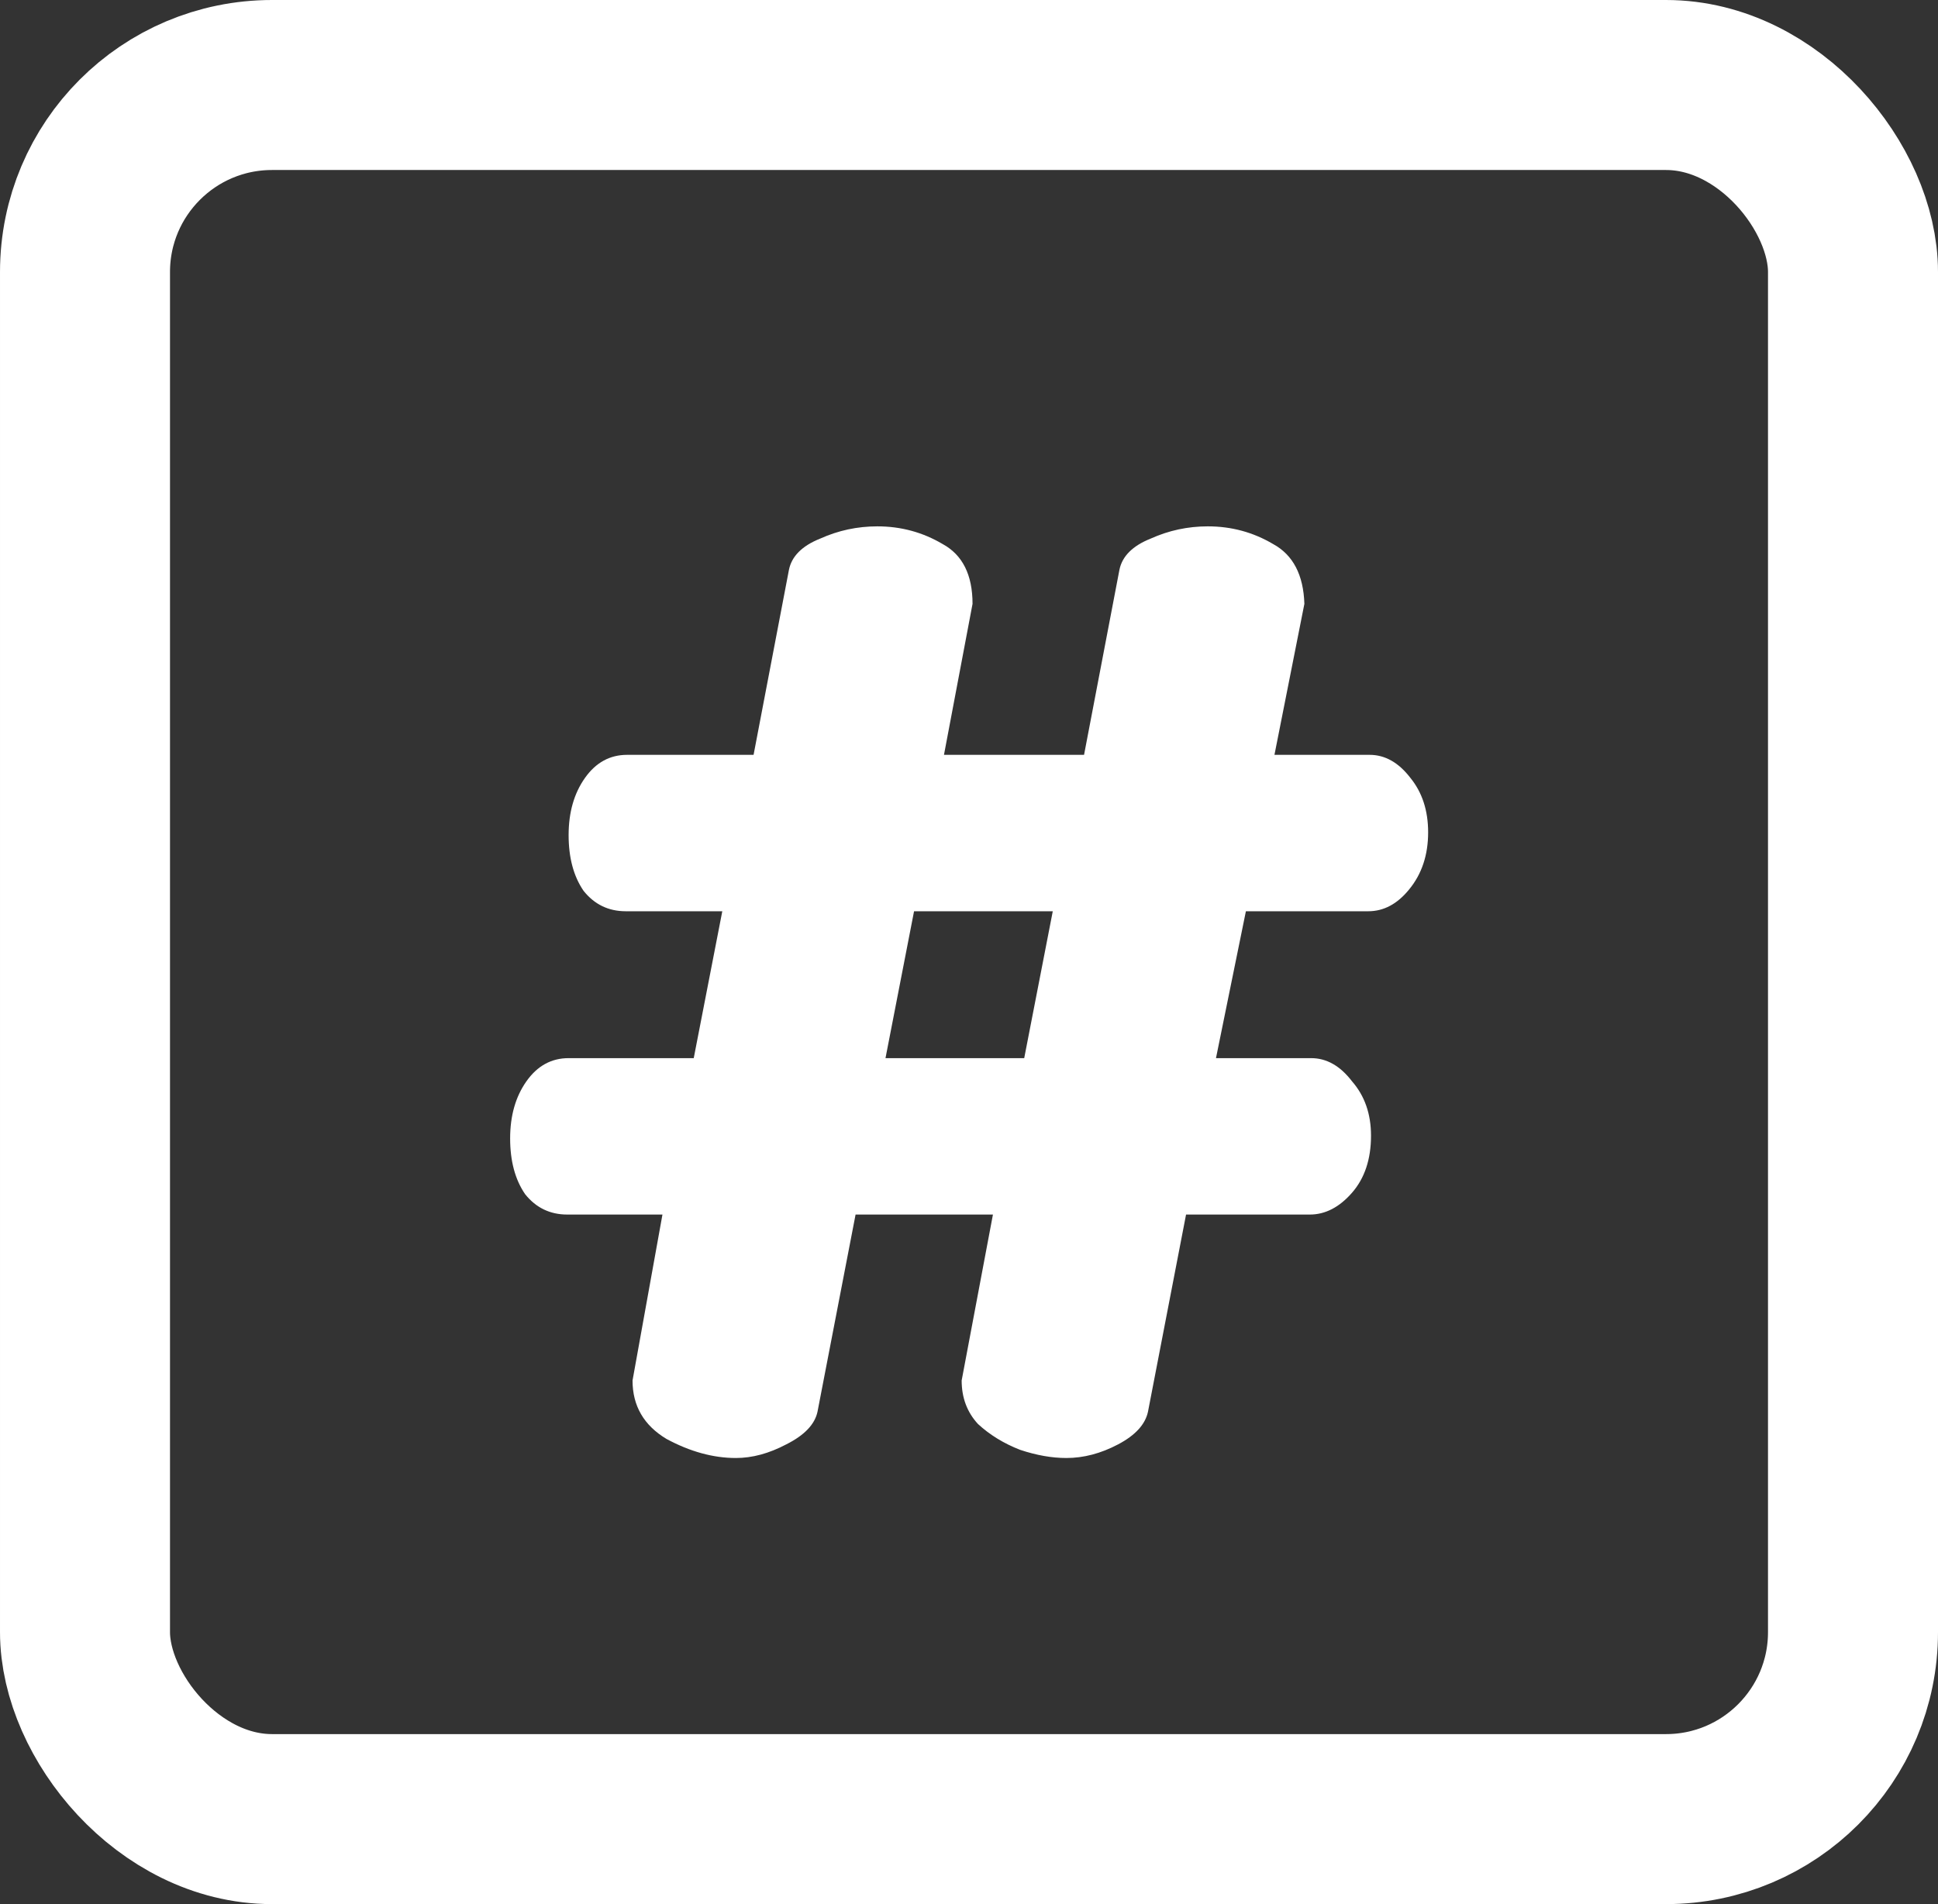 <svg width="57" height="56" viewBox="0 0 57 56" fill="none"
    xmlns="http://www.w3.org/2000/svg">
    <rect x="0" y="0" width="57" height="56" fill="#333333" stroke="none"/>
    <path d="M21.644 42.88C20.977 42.88 20.297 42.693 19.604 42.32C18.937 41.92 18.604 41.347 18.604 40.6L19.484 35.72H16.684C16.177 35.72 15.764 35.52 15.444 35.12C15.151 34.693 15.004 34.147 15.004 33.48C15.004 32.813 15.164 32.253 15.484 31.8C15.804 31.347 16.217 31.12 16.724 31.12H20.404L21.244 26.8H18.404C17.897 26.8 17.484 26.6 17.164 26.2C16.871 25.773 16.724 25.227 16.724 24.56C16.724 23.893 16.884 23.333 17.204 22.88C17.524 22.427 17.937 22.2 18.444 22.2H22.164L23.204 16.76C23.284 16.36 23.591 16.053 24.124 15.84C24.657 15.6 25.217 15.48 25.804 15.48C26.497 15.48 27.137 15.653 27.724 16C28.311 16.32 28.604 16.907 28.604 17.76L27.764 22.2H31.884L32.924 16.76C33.004 16.36 33.311 16.053 33.844 15.84C34.377 15.6 34.937 15.48 35.524 15.48C36.217 15.48 36.857 15.653 37.444 16C38.031 16.32 38.337 16.907 38.364 17.76L37.484 22.2H40.284C40.737 22.2 41.137 22.427 41.484 22.88C41.831 23.307 42.004 23.84 42.004 24.48C42.004 25.147 41.817 25.707 41.444 26.16C41.097 26.587 40.697 26.8 40.244 26.8H36.644L35.764 31.12H38.564C39.017 31.12 39.417 31.347 39.764 31.8C40.137 32.227 40.324 32.76 40.324 33.4C40.324 34.093 40.137 34.653 39.764 35.08C39.391 35.507 38.977 35.72 38.524 35.72H34.884L33.764 41.52C33.684 41.893 33.391 42.213 32.884 42.48C32.377 42.747 31.871 42.88 31.364 42.88C30.937 42.88 30.484 42.8 30.004 42.64C29.524 42.453 29.111 42.2 28.764 41.88C28.444 41.533 28.284 41.107 28.284 40.6L29.204 35.72H25.164L24.044 41.52C23.964 41.893 23.657 42.213 23.124 42.48C22.617 42.747 22.124 42.88 21.644 42.88ZM26.044 31.12H30.124L30.964 26.8H26.884L26.044 31.12Z" fill="white"/>
    <rect x="2.5" y="2.5" width="52" height="51" rx="5.5" stroke="white" stroke-width="5"/>
</svg>
